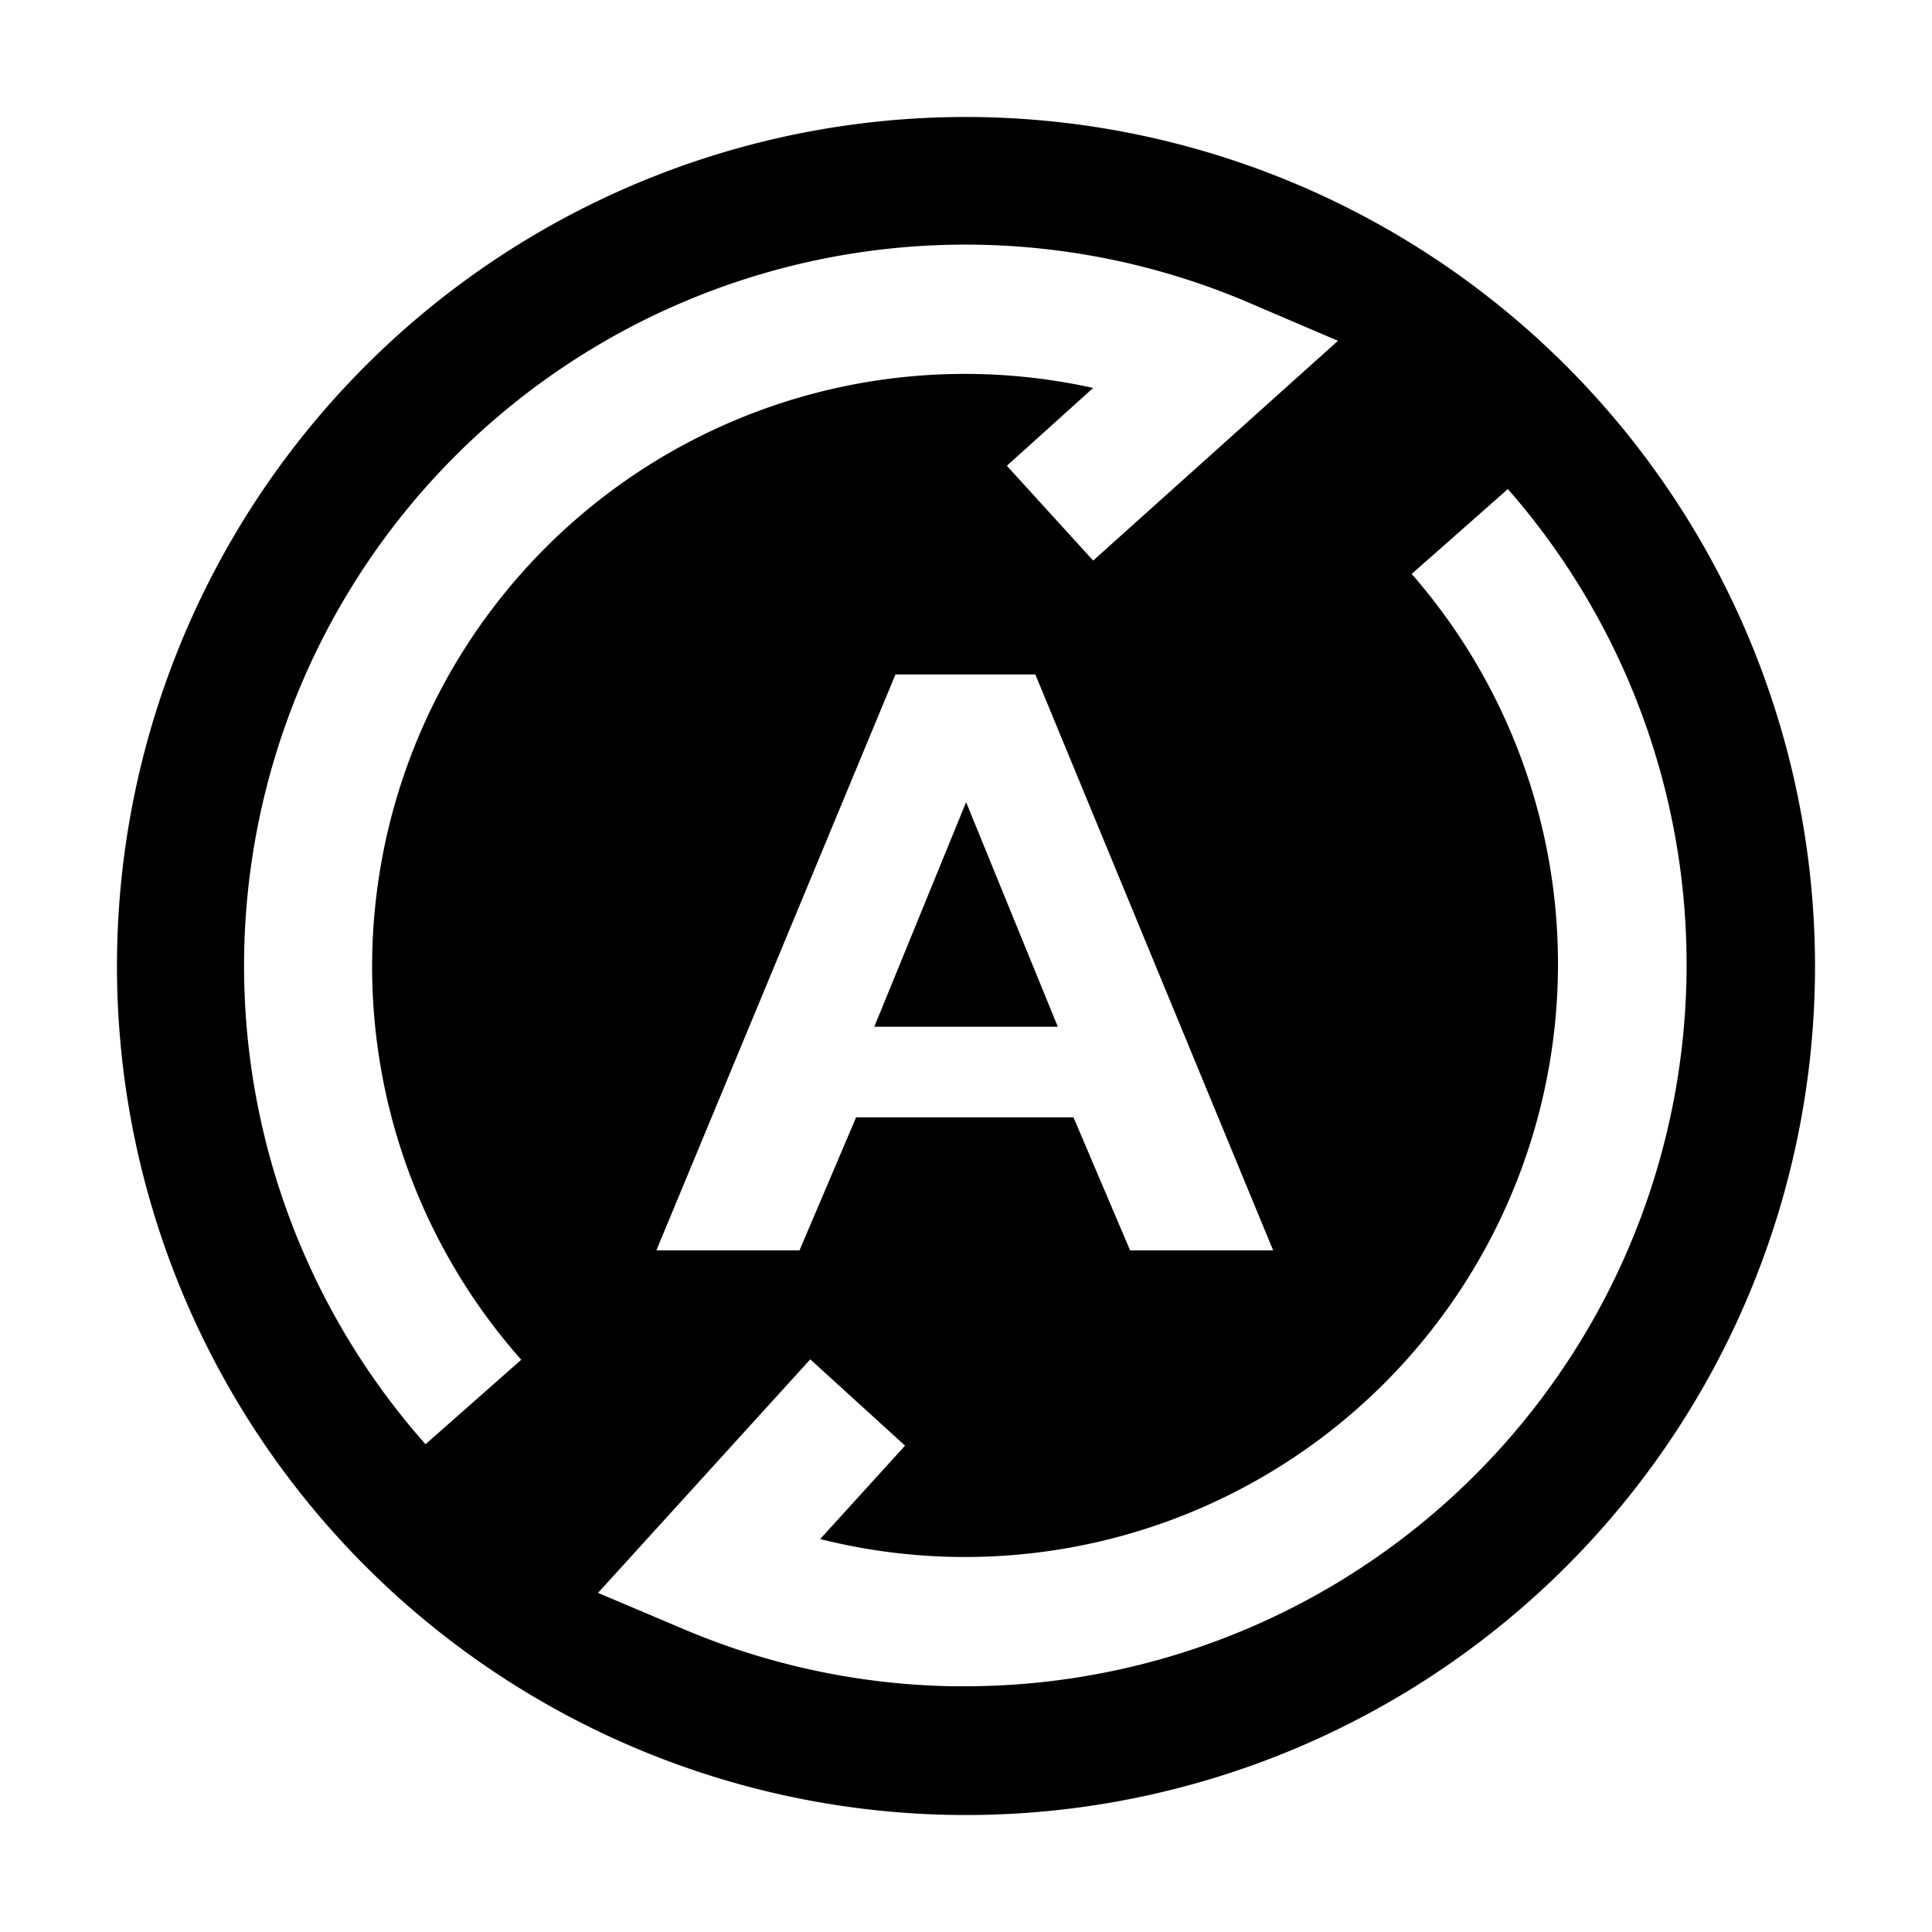 <?xml version="1.0" standalone="no"?><!DOCTYPE svg PUBLIC "-//W3C//DTD SVG 1.1//EN" "http://www.w3.org/Graphics/SVG/1.1/DTD/svg11.dtd">
<svg t="1712044939976" class="icon" viewBox="0 0 1024 1024" version="1.1" xmlns="http://www.w3.org/2000/svg" p-id="1411"
     width="200" height="200"><path d="M463.4 544.188h97.253L512.053 425.176z" p-id="1412"></path><path d="M512 62A450 450 0 1 0 962 512 450.371 450.371 0 0 0 512 62zM276.518 720.482l-50.982 45a382.288 382.288 0 0 1 434.118-606.018l49.5 21.176-129.759 116.471-45.741-50.241 45.741-41.241a314.153 314.153 0 0 0-302.982 515.224z m398.276-57.759h-75.812l-30.018-70.518H453.765l-30.018 70.518H347.882l126.741-305.259h74.118zM512 893.759h-6.776a381.6 381.6 0 0 1-144-30.759l-44.259-18.741 112.5-123.776 50.241 45.741-45 49.5a314.312 314.312 0 0 0 313.518-511.518l50.982-45A382.553 382.553 0 0 1 512 893.759z" p-id="1413"></path></svg>

